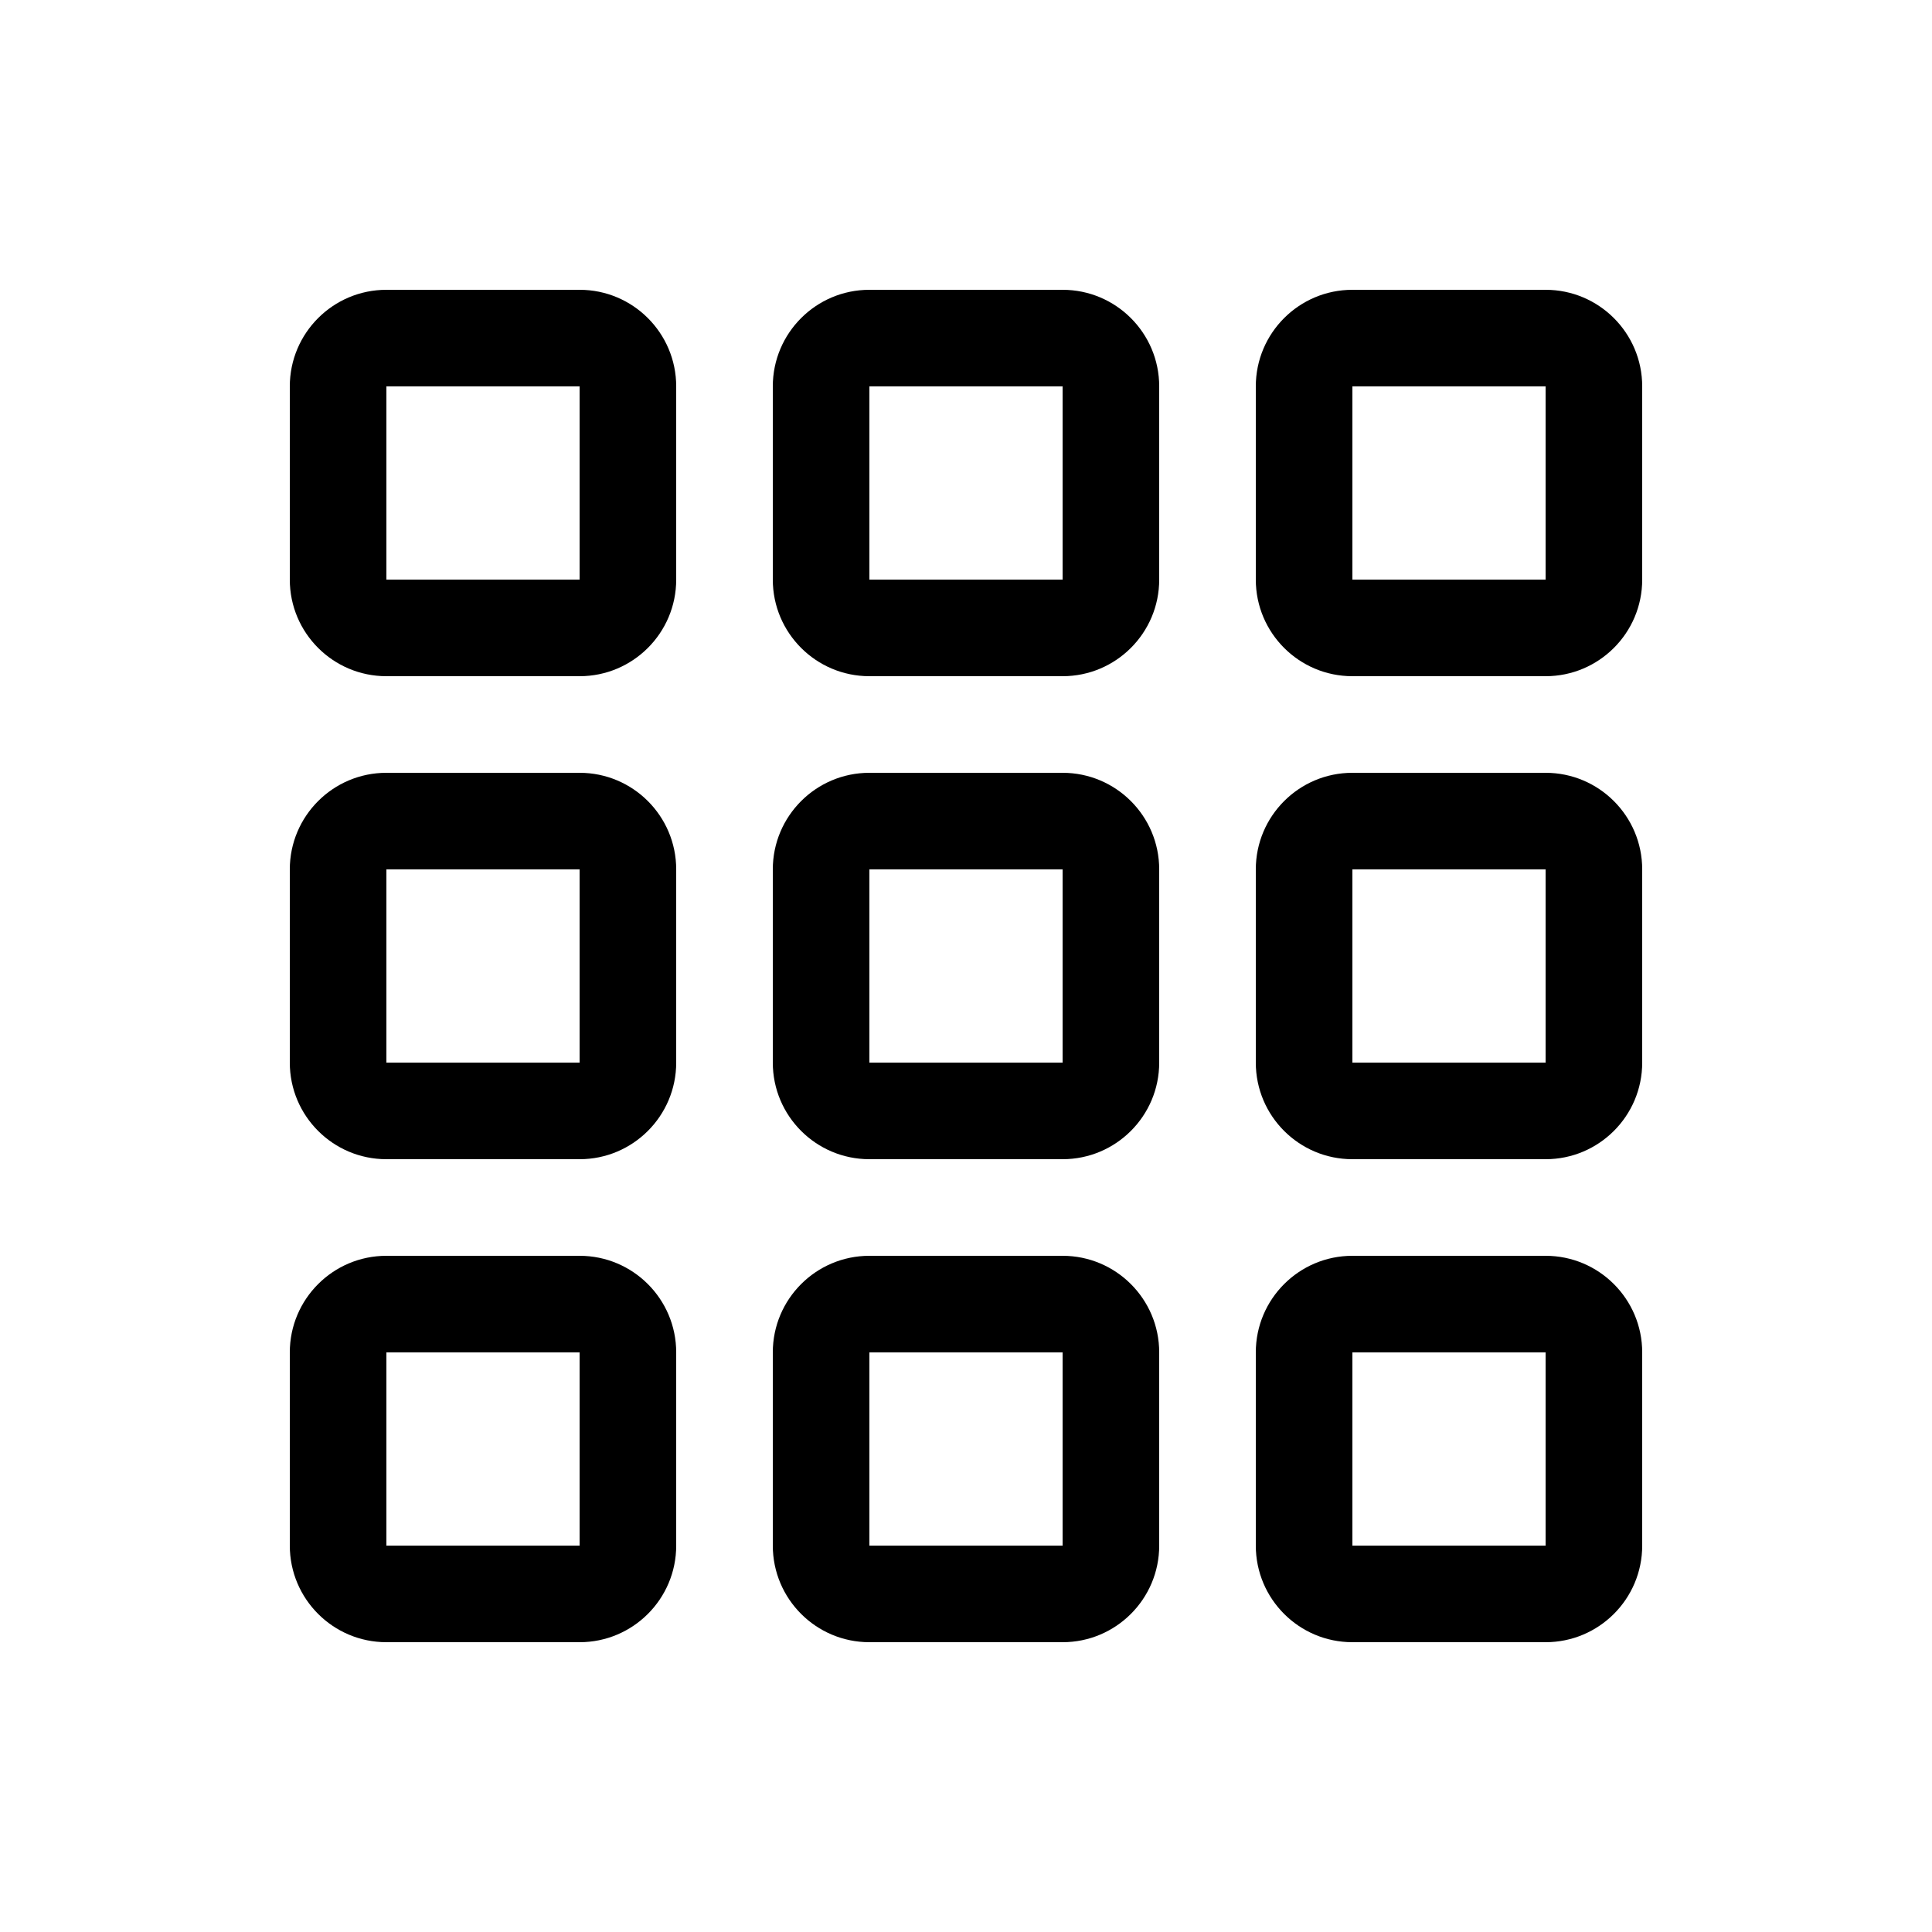 <svg version="1.1" xmlns="http://www.w3.org/2000/svg" width="20" height="20" viewBox="0 0 20 20">
<title>submenu</title>
<path d="M4 3h2c0.552 0 1 0.448 1 1v2c0 0.552-0.448 1-1 1h-2c-0.552 0-1-0.448-1-1v-2c0-0.552 0.448-1 1-1zM6 4h-2v2h2v-2z"></path>
<path d="M4 8h2c0.552 0 1 0.448 1 1v2c0 0.552-0.448 1-1 1h-2c-0.552 0-1-0.448-1-1v-2c0-0.552 0.448-1 1-1zM6 9h-2v2h2v-2z"></path>
<path d="M3 14v2c0 0.552 0.448 1 1 1h2c0.552 0 1-0.448 1-1v-2c0-0.552-0.448-1-1-1h-2c-0.552 0-1 0.448-1 1zM4 14h2v2h-2v-2z"></path>
<path d="M9 3h2c0.552 0 1 0.448 1 1v2c0 0.552-0.448 1-1 1h-2c-0.552 0-1-0.448-1-1v-2c0-0.552 0.448-1 1-1zM11 4h-2v2h2v-2z"></path>
<path d="M8 9v2c0 0.552 0.448 1 1 1h2c0.552 0 1-0.448 1-1v-2c0-0.552-0.448-1-1-1h-2c-0.552 0-1 0.448-1 1zM9 9h2v2h-2v-2z"></path>
<path d="M9 13h2c0.552 0 1 0.448 1 1v2c0 0.552-0.448 1-1 1h-2c-0.552 0-1-0.448-1-1v-2c0-0.552 0.448-1 1-1zM11 14h-2v2h2v-2z"></path>
<path d="M13 4v2c0 0.552 0.448 1 1 1h2c0.552 0 1-0.448 1-1v-2c0-0.552-0.448-1-1-1h-2c-0.552 0-1 0.448-1 1zM14 4h2v2h-2v-2z"></path>
<path d="M14 8h2c0.552 0 1 0.448 1 1v2c0 0.552-0.448 1-1 1h-2c-0.552 0-1-0.448-1-1v-2c0-0.552 0.448-1 1-1zM16 9h-2v2h2v-2z"></path>
<path d="M13 14v2c0 0.552 0.448 1 1 1h2c0.552 0 1-0.448 1-1v-2c0-0.552-0.448-1-1-1h-2c-0.552 0-1 0.448-1 1zM14 14h2v2h-2v-2z"></path>
</svg>
